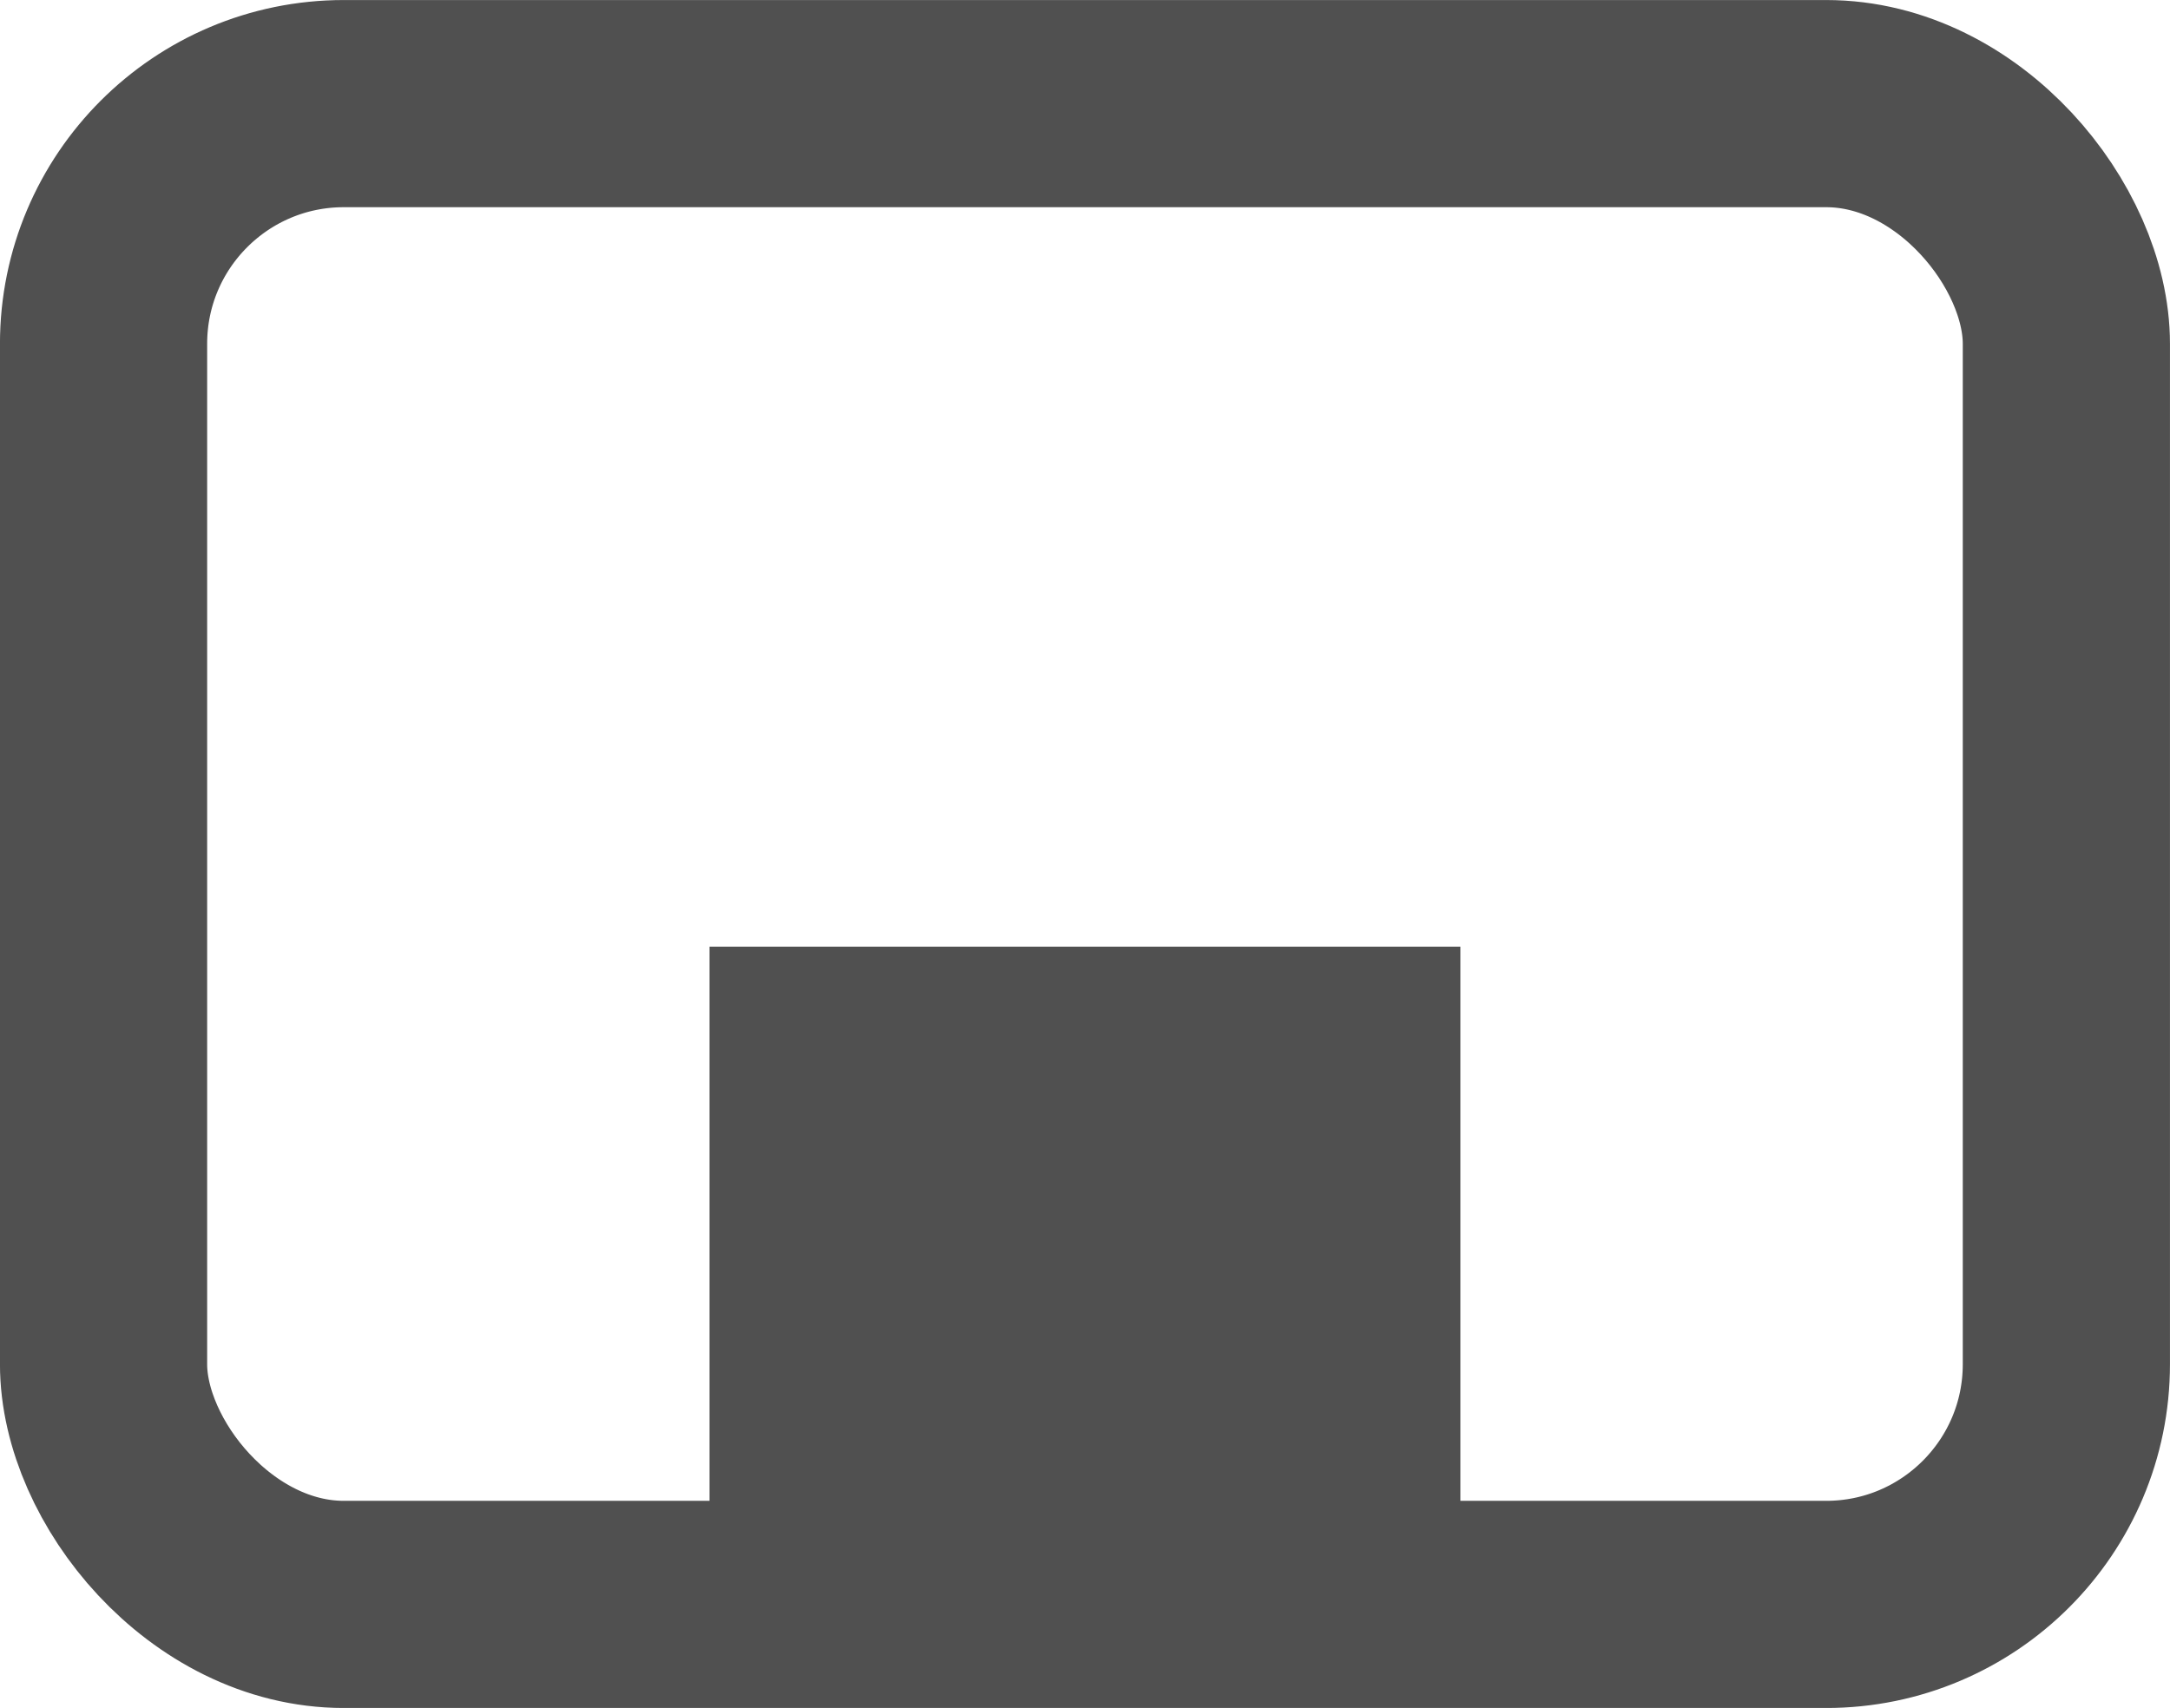 <?xml version="1.0" encoding="UTF-8" standalone="no"?>
<!-- Created with Inkscape (http://www.inkscape.org/) -->

<svg
   width="31.054mm"
   height="24.445mm"
   viewBox="0 0 31.054 24.445"
   version="1.1"
   id="svg5"
   inkscape:version="1.1.1 (c3084ef, 2021-09-22)"
   sodipodi:docname="alignment_bottom.svg"
   xmlns:inkscape="http://www.inkscape.org/namespaces/inkscape"
   xmlns:sodipodi="http://sodipodi.sourceforge.net/DTD/sodipodi-0.dtd"
   xmlns="http://www.w3.org/2000/svg"
   xmlns:svg="http://www.w3.org/2000/svg">
  <sodipodi:namedview
     id="namedview7"
     pagecolor="#ffffff"
     bordercolor="#666666"
     borderopacity="1.0"
     inkscape:pageshadow="2"
     inkscape:pageopacity="0.0"
     inkscape:pagecheckerboard="0"
     inkscape:document-units="mm"
     showgrid="false"
     showguides="false"
     inkscape:snap-global="false"
     fit-margin-top="0"
     fit-margin-left="0"
     fit-margin-right="0"
     fit-margin-bottom="0"
     inkscape:zoom="2.6020841"
     inkscape:cx="-4.4195343"
     inkscape:cy="79.359463"
     inkscape:window-width="1728"
     inkscape:window-height="991"
     inkscape:window-x="0"
     inkscape:window-y="38"
     inkscape:window-maximized="1"
     inkscape:current-layer="layer1" />
  <defs
     id="defs2" />
  <g
     inkscape:label="Layer 1"
     inkscape:groupmode="layer"
     id="layer1"
     transform="translate(-44.369,-102.199)">
    <g
       id="g1804"
       transform="matrix(1,0,0,-1,0,228.843)">
      <rect
         style="fill:none;fill-rule:evenodd;stroke:#505050;stroke-width:2.965;stroke-miterlimit:4;stroke-dasharray:none;stroke-opacity:1"
         id="rect31"
         width="28.089"
         height="21.48"
         x="45.851"
         y="-125.161"
         ry="3.438"
         transform="scale(1,-1)" />
      <rect
         style="fill:#505050;fill-opacity:1;stroke:none;stroke-width:3.271;stroke-miterlimit:4;stroke-dasharray:none;stroke-opacity:1"
         id="rect986"
         width="10.745"
         height="8.6"
         x="54.523"
         y="-113.095"
         ry="0"
         transform="scale(1,-1)" />
    </g>
  </g>
</svg>
